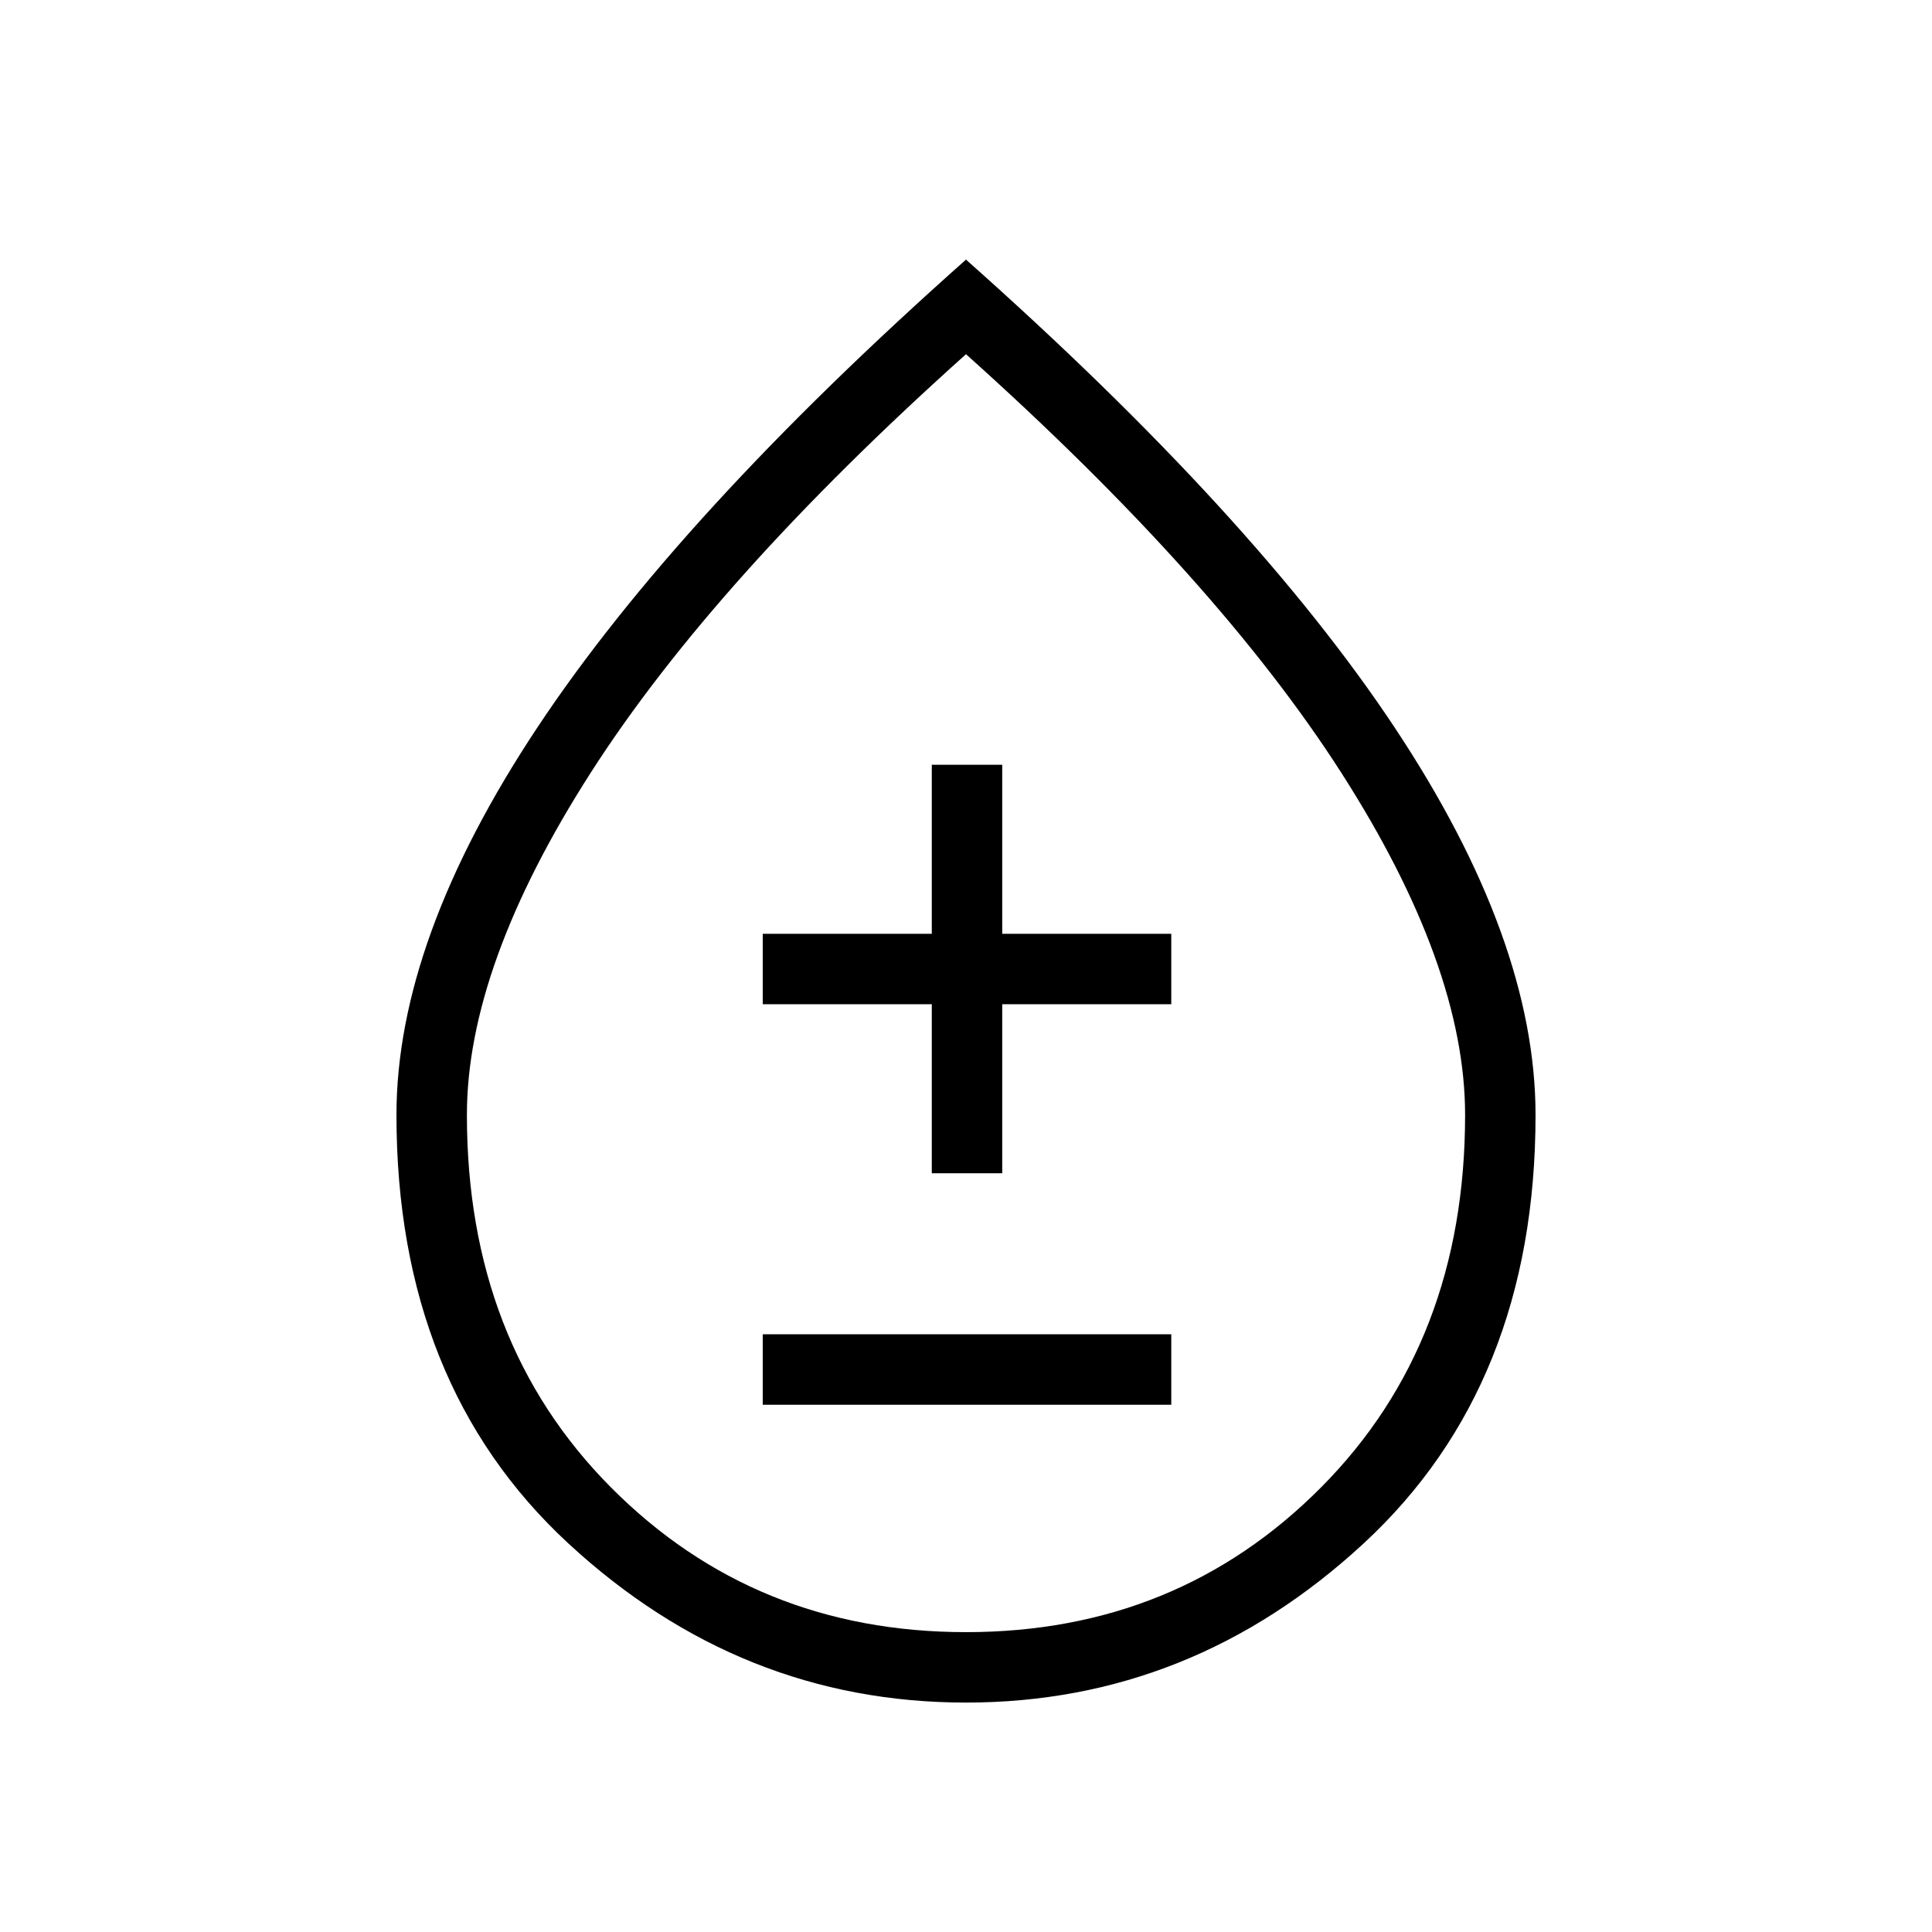 <svg xmlns="http://www.w3.org/2000/svg" height="48" width="48"><path d="M18.95 34.9H29.1v-1.75H18.95Zm4.2-5.75h1.75v-4.2h4.2V23.2h-4.2V19h-1.75v4.2h-4.2v1.75h4.2ZM24 42.3q-5.6 0-9.875-3.95T9.85 27.7q0-4.35 3.5-9.625T24 6.45q7.15 6.35 10.65 11.625t3.5 9.625q0 6.7-4.275 10.65T24 42.3Zm0-1.75q5.25 0 8.825-3.6 3.575-3.6 3.575-9.25 0-3.7-3.075-8.5T24 8.8q-6.25 5.6-9.325 10.4Q11.6 24 11.6 27.7q0 5.65 3.575 9.25 3.575 3.6 8.825 3.6Zm0-12.3Z"/></svg>